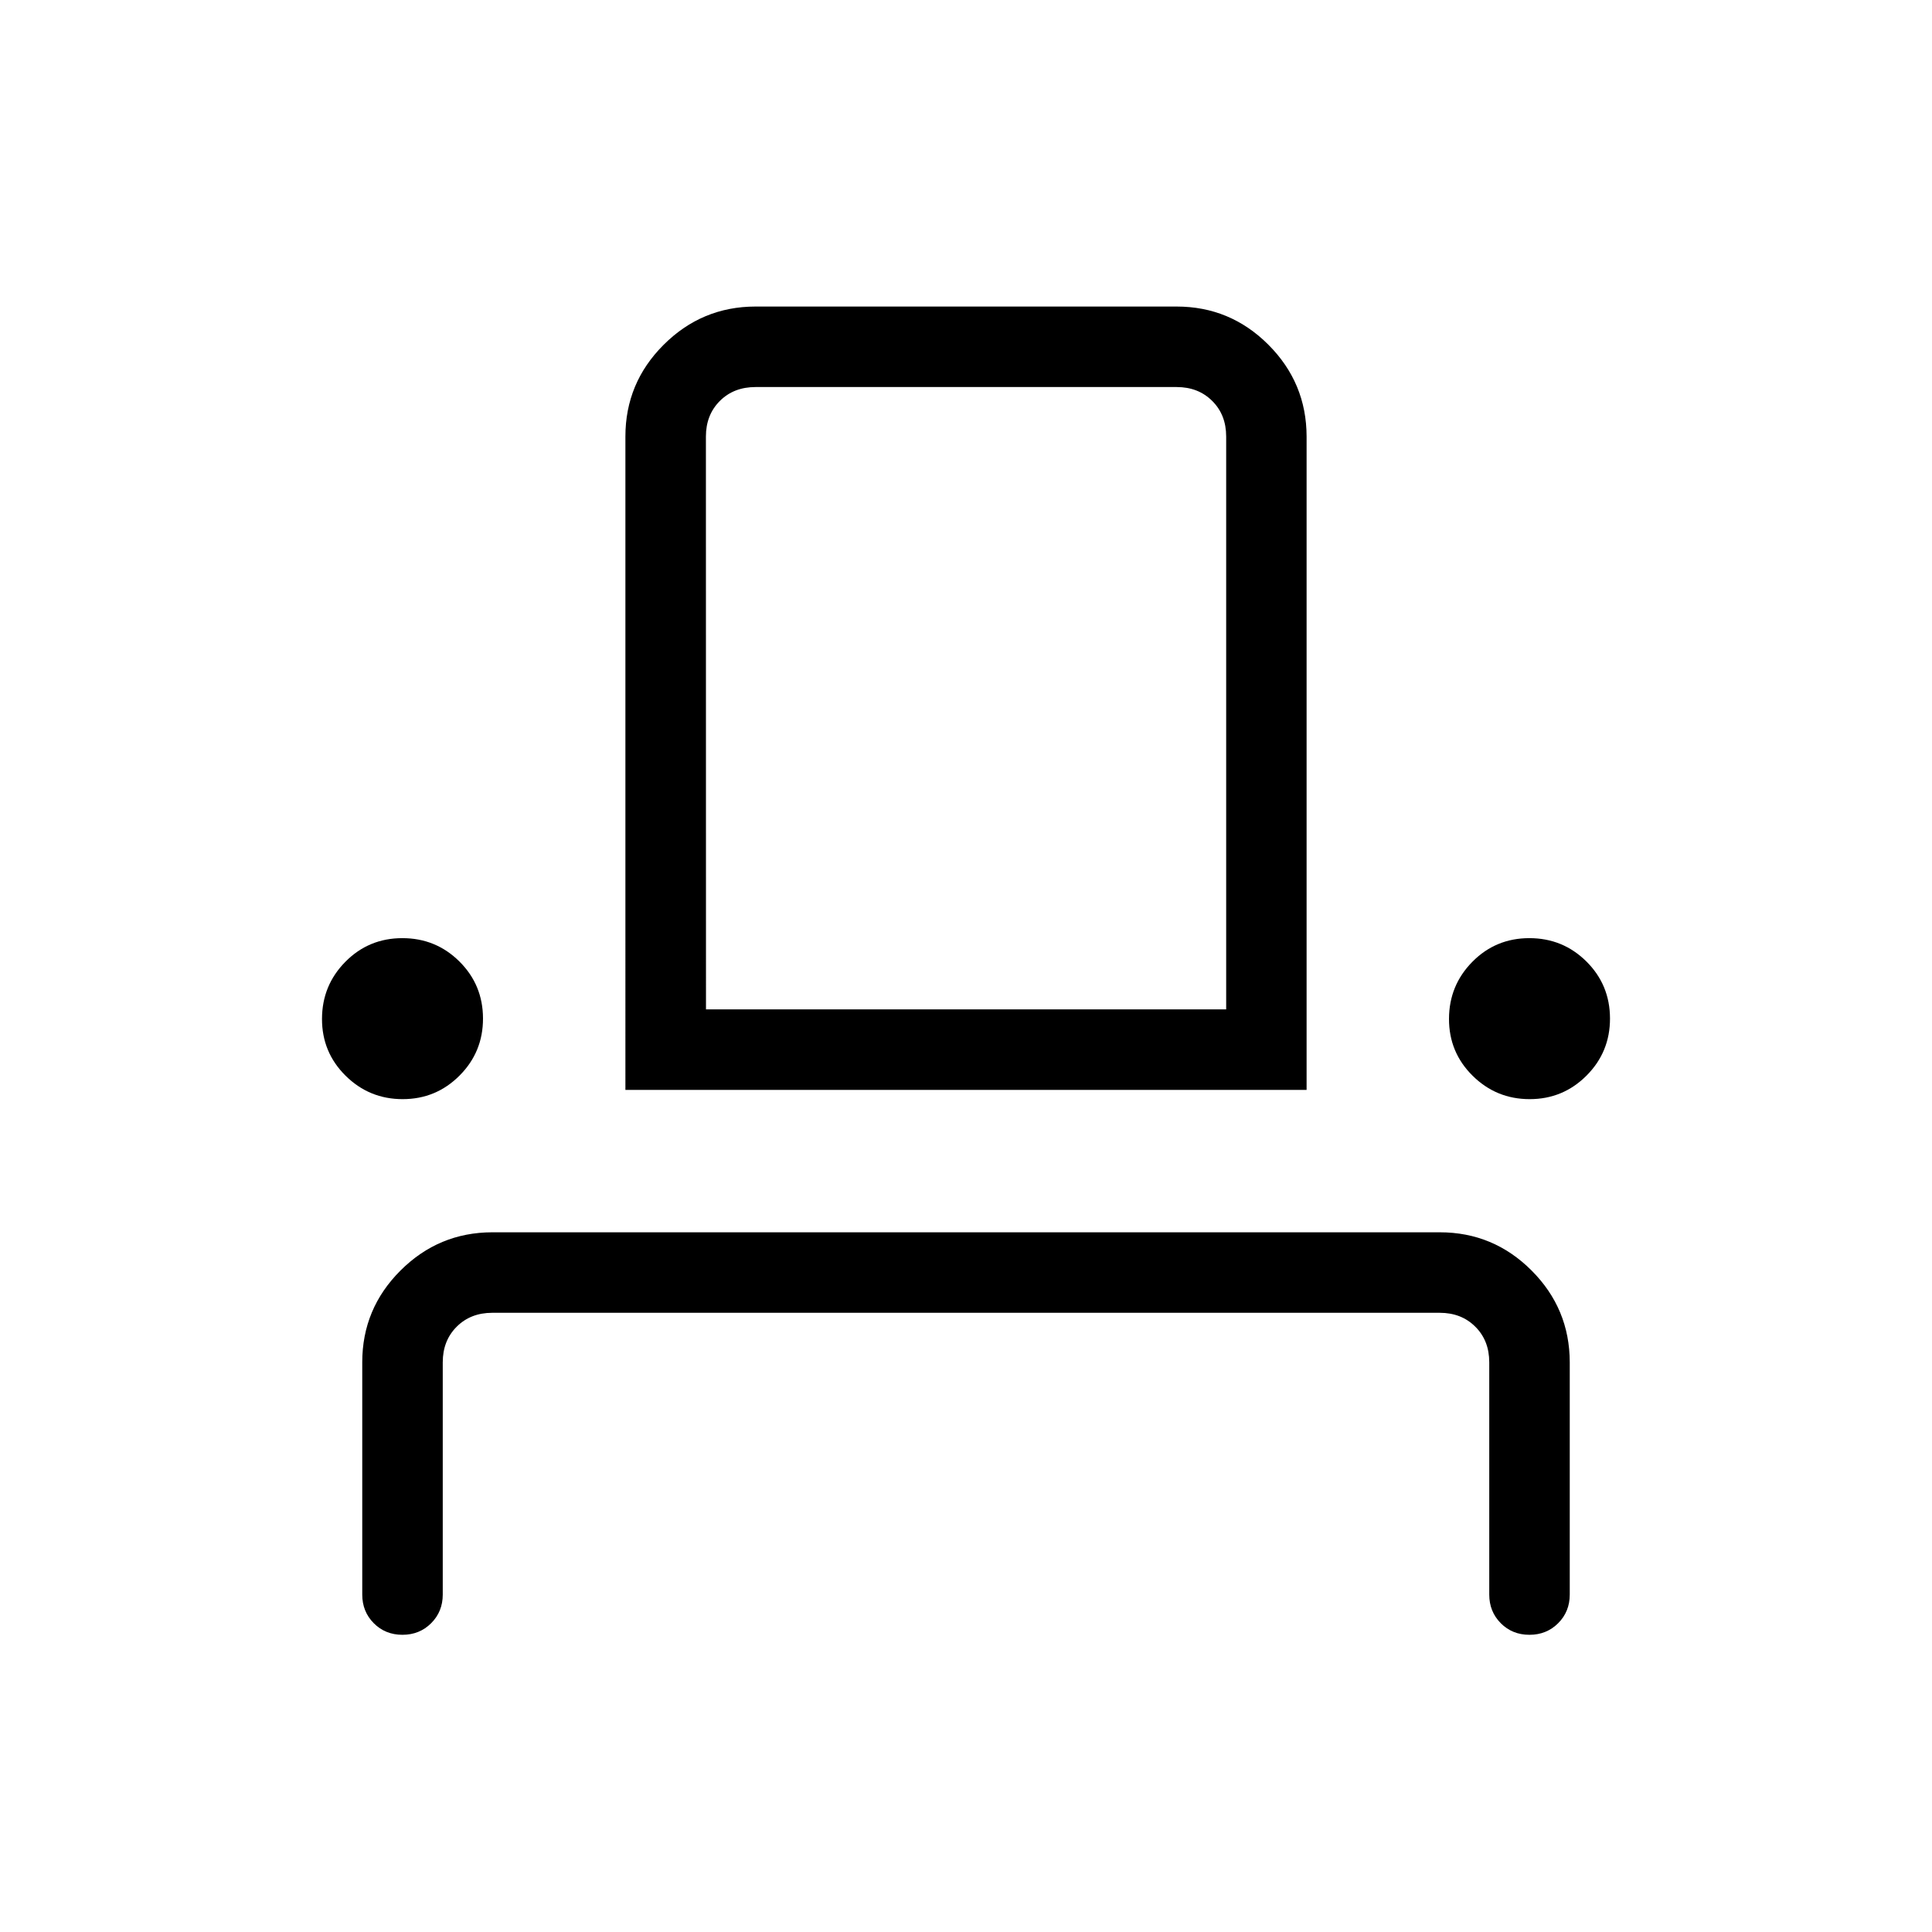 <svg xmlns="http://www.w3.org/2000/svg" xmlns:xlink="http://www.w3.org/1999/xlink" width="24" height="24" viewBox="0 0 24 24"><path fill="currentColor" d="M5 20.308q-.214 0-.357-.144t-.143-.356v-2.885q0-.666.475-1.14t1.14-.475h11.77q.666 0 1.14.474t.475 1.141v2.885q0 .212-.144.356t-.357.144t-.356-.144t-.143-.356v-2.885q0-.27-.173-.442q-.173-.173-.442-.173H6.115q-.269 0-.442.173t-.173.442v2.885q0 .212-.144.356t-.357.144m.003-6.654q-.415 0-.709-.291T4 12.656t.291-.709t.707-.293t.709.29t.293.707t-.291.71t-.707.293m2.767-.115V5.423q0-.666.475-1.14t1.14-.475h5.232q.666 0 1.14.474t.475 1.141v8.116zm11.233.115q-.415 0-.709-.291T18 12.656t.291-.709t.707-.293t.709.29t.293.707t-.291.71t-.707.293M8.77 12.539h6.462V5.423q0-.27-.173-.442q-.173-.173-.442-.173H9.385q-.27 0-.443.173t-.173.442zm0 0h6.462z"/></svg>